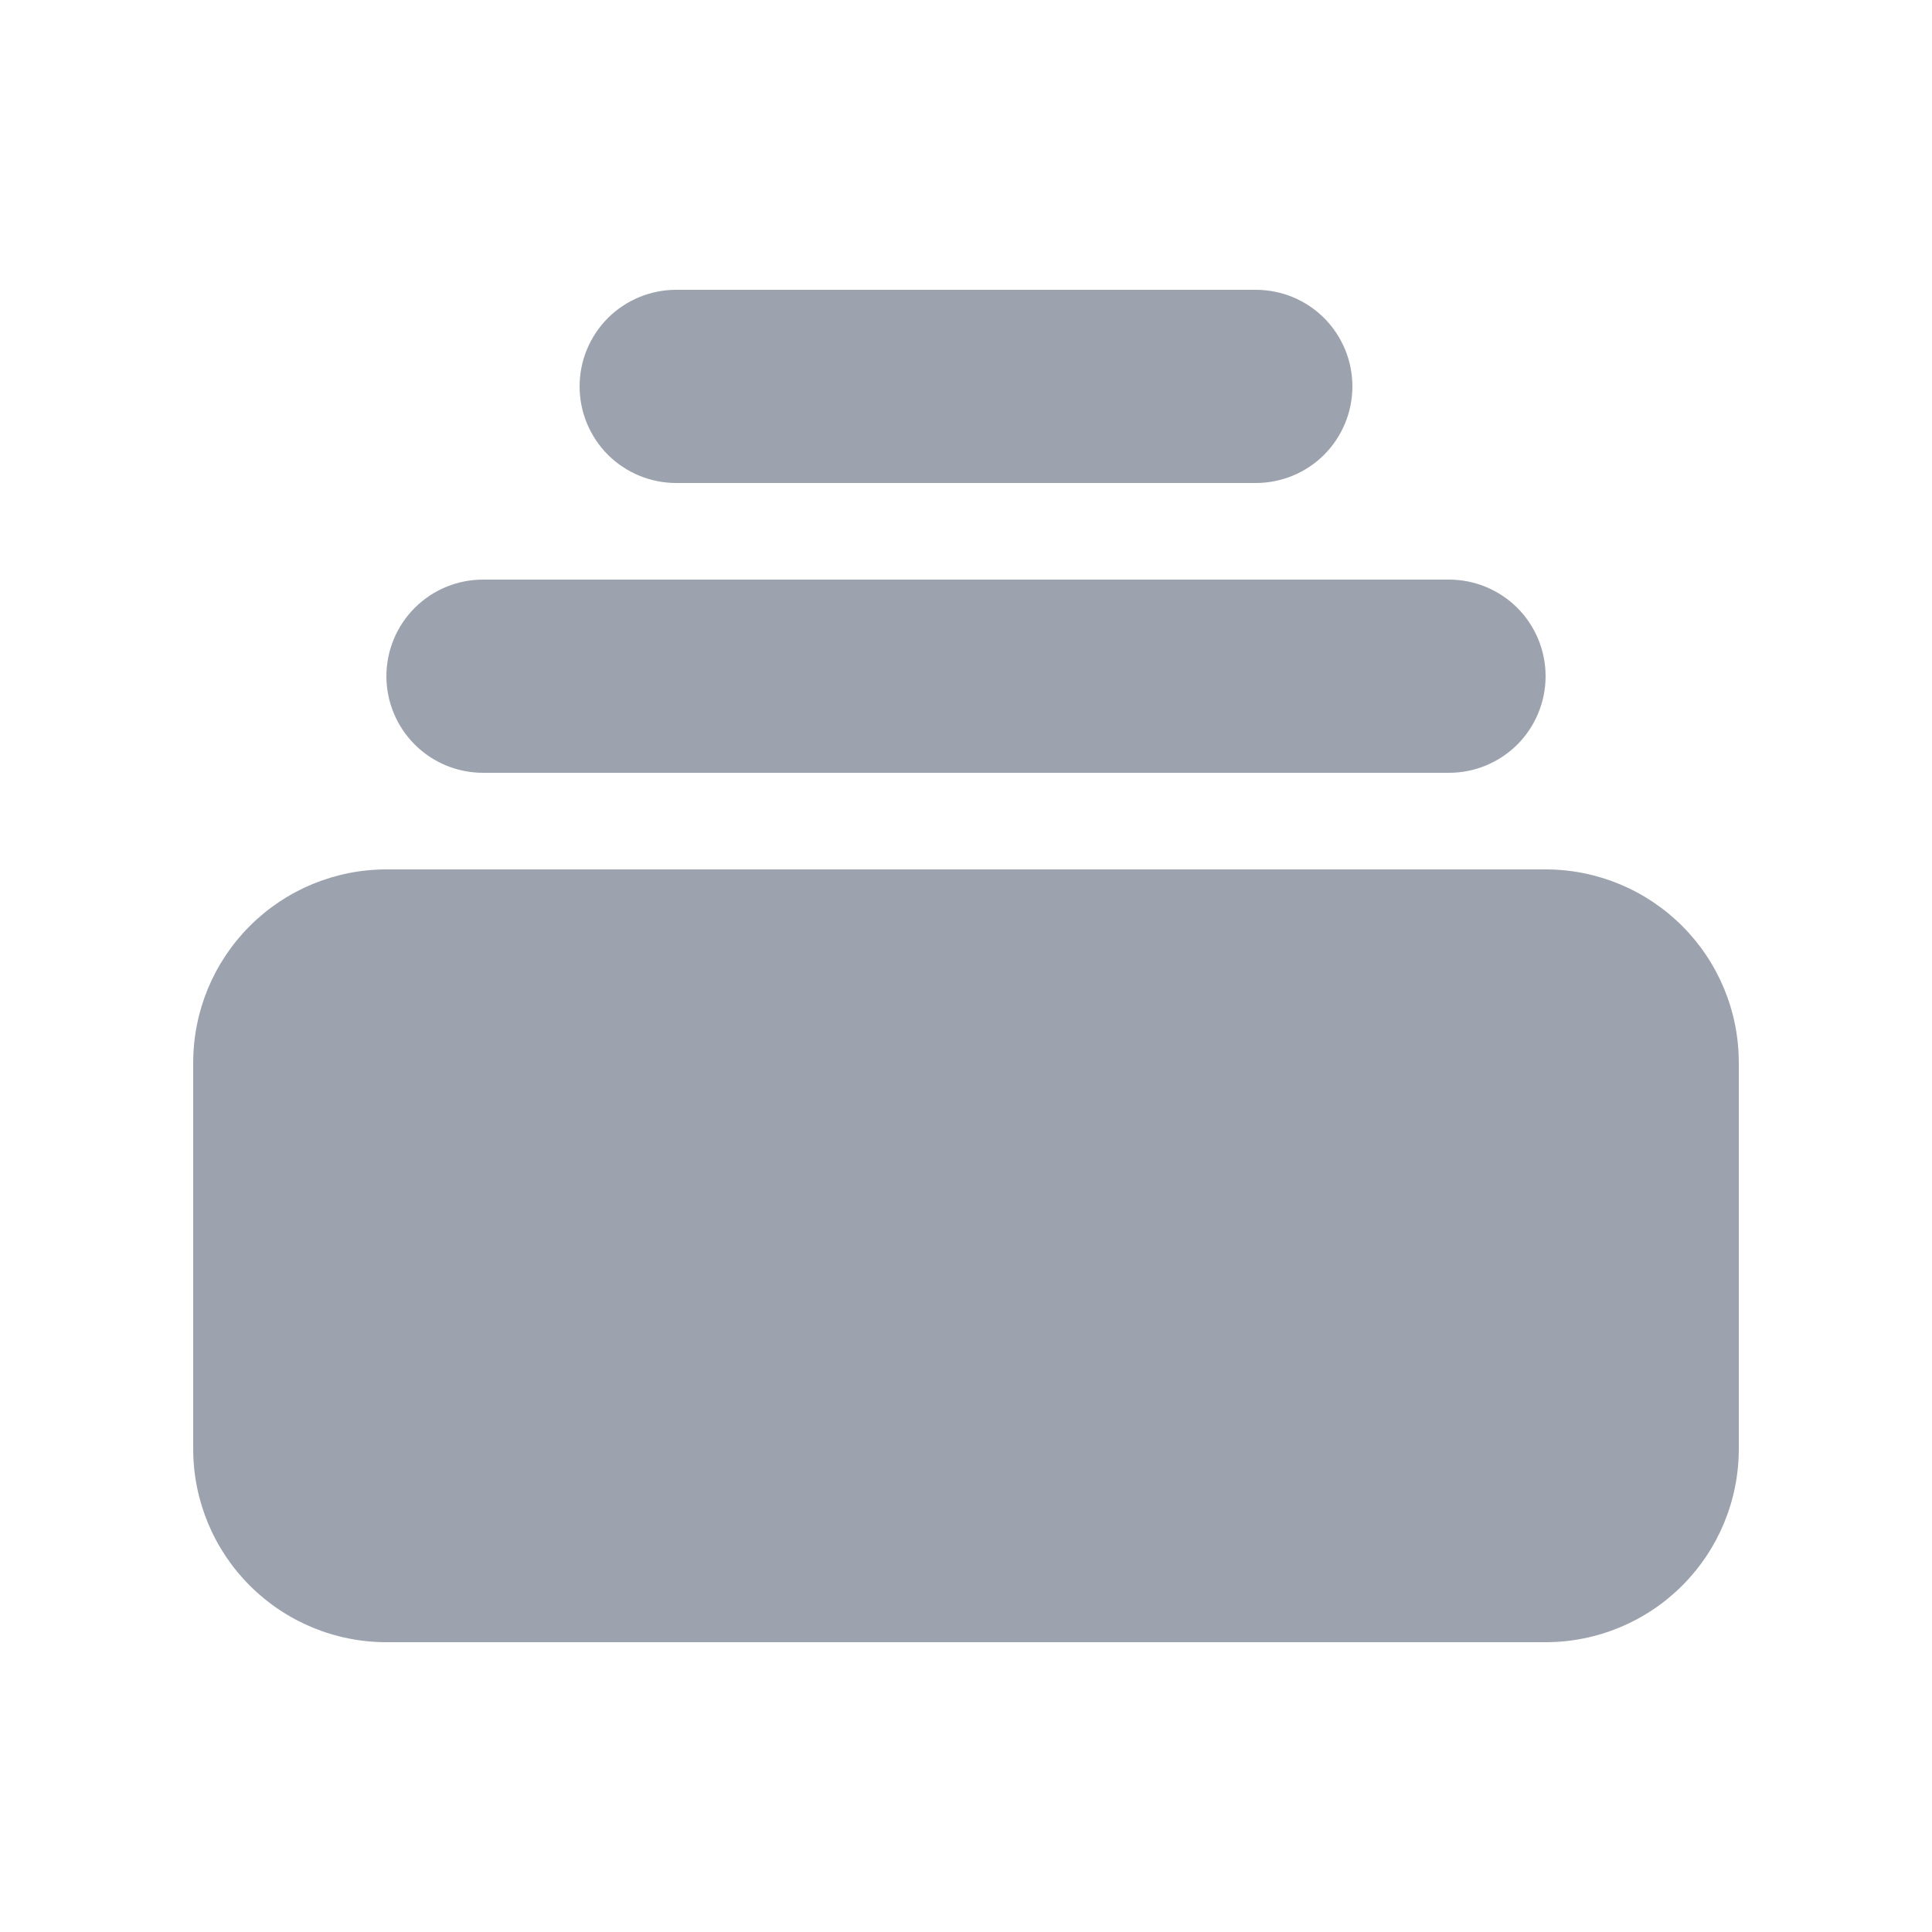 <svg 
  fill="currentColor" 
  width="24" 
  height="24" 
  viewBox="0 0 24 24"
  xmlns="http://www.w3.org/2000/svg"
>
  <path
    d="M8.4 3.6C8.082 3.6 7.777 3.726 7.551 3.951C7.326 4.177 7.2 4.482 7.2 4.8C7.2 5.118 7.326 5.423 7.551 5.649C7.777 5.874 8.082 6 8.4 6H15.6C15.918 6 16.224 5.874 16.449 5.649C16.674 5.423 16.8 5.118 16.8 4.8C16.8 4.482 16.674 4.177 16.449 3.951C16.224 3.726 15.918 3.6 15.6 3.6H8.4ZM4.8 8.4C4.8 8.082 4.926 7.777 5.152 7.551C5.377 7.326 5.682 7.2 6 7.2H18C18.318 7.2 18.623 7.326 18.849 7.551C19.074 7.777 19.2 8.082 19.2 8.4C19.2 8.718 19.074 9.023 18.849 9.249C18.623 9.474 18.318 9.6 18 9.6H6C5.682 9.6 5.377 9.474 5.152 9.249C4.926 9.023 4.8 8.718 4.8 8.4ZM2.4 13.2C2.4 12.563 2.653 11.953 3.103 11.503C3.553 11.053 4.163 10.8 4.8 10.8H19.2C19.837 10.8 20.447 11.053 20.897 11.503C21.347 11.953 21.6 12.563 21.6 13.2V18C21.6 18.637 21.347 19.247 20.897 19.697C20.447 20.147 19.837 20.4 19.2 20.4H4.8C4.163 20.4 3.553 20.147 3.103 19.697C2.653 19.247 2.4 18.637 2.4 18V13.2Z"
    fill="#9CA3AF" 
  />
</svg>